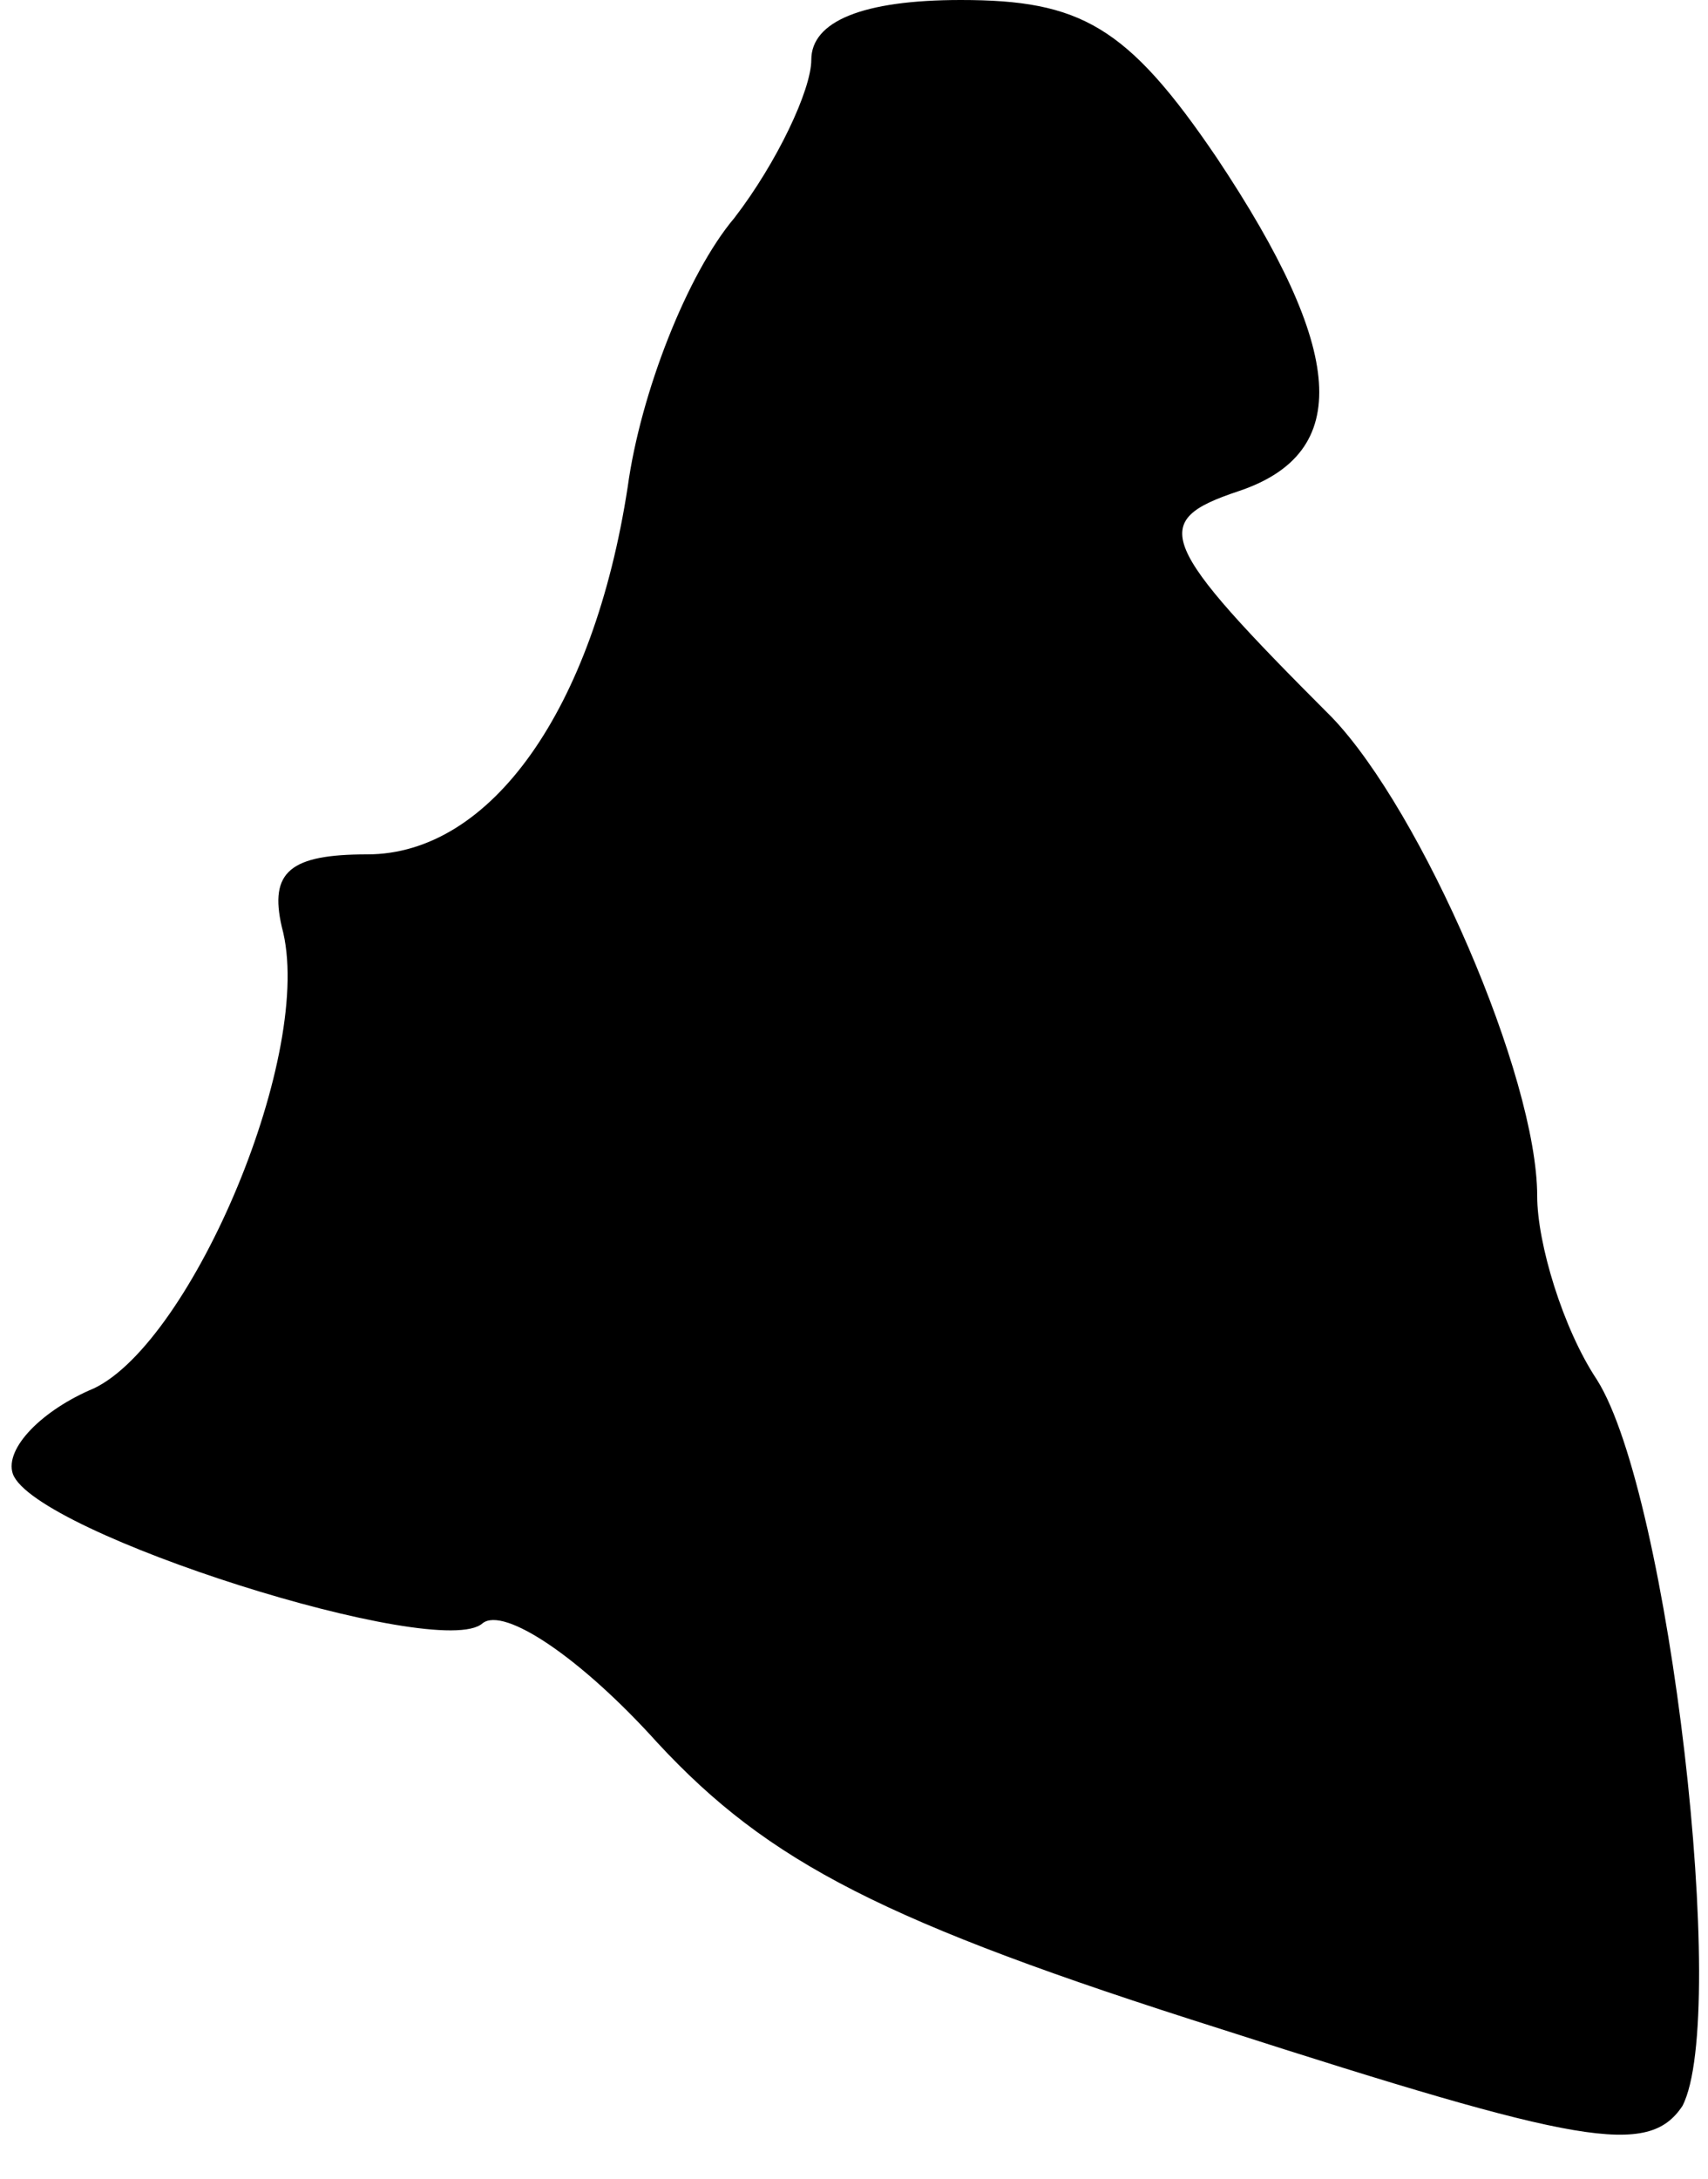 <?xml version="1.0" standalone="no"?>
<!DOCTYPE svg PUBLIC "-//W3C//DTD SVG 20010904//EN"
 "http://www.w3.org/TR/2001/REC-SVG-20010904/DTD/svg10.dtd">
<svg version="1.0" xmlns="http://www.w3.org/2000/svg"
 width="40pt" height="51pt" viewBox="0 0 40 51"
 preserveAspectRatio="xMidYMid meet">
<g transform="translate(0,51) scale(0.1,-0.1)"
fill="#000000" stroke="none">
<path fill="#000000" stroke="none" d="M190 496 c0 -7 -8 -24 -18 -37 -11 -13
-22 -41 -25 -63 -8 -52 -32 -86 -61 -86 -18 0 -23 -4 -20 -17 8 -29 -21 -97
-44 -108 -12 -5 -21 -14 -19 -20 5 -14 100 -44 110 -35 5 4 23 -8 41 -28 26
-28 53 -42 132 -67 84 -27 100 -30 108 -18 11 21 -3 143 -20 170 -8 12 -14 32
-14 43 0 28 -27 90 -48 112 -41 41 -43 46 -22 53 27 9 25 33 -5 78 -21 31 -32
37 -60 37 -23 0 -35 -5 -35 -14z"/>
</g>
</svg>
